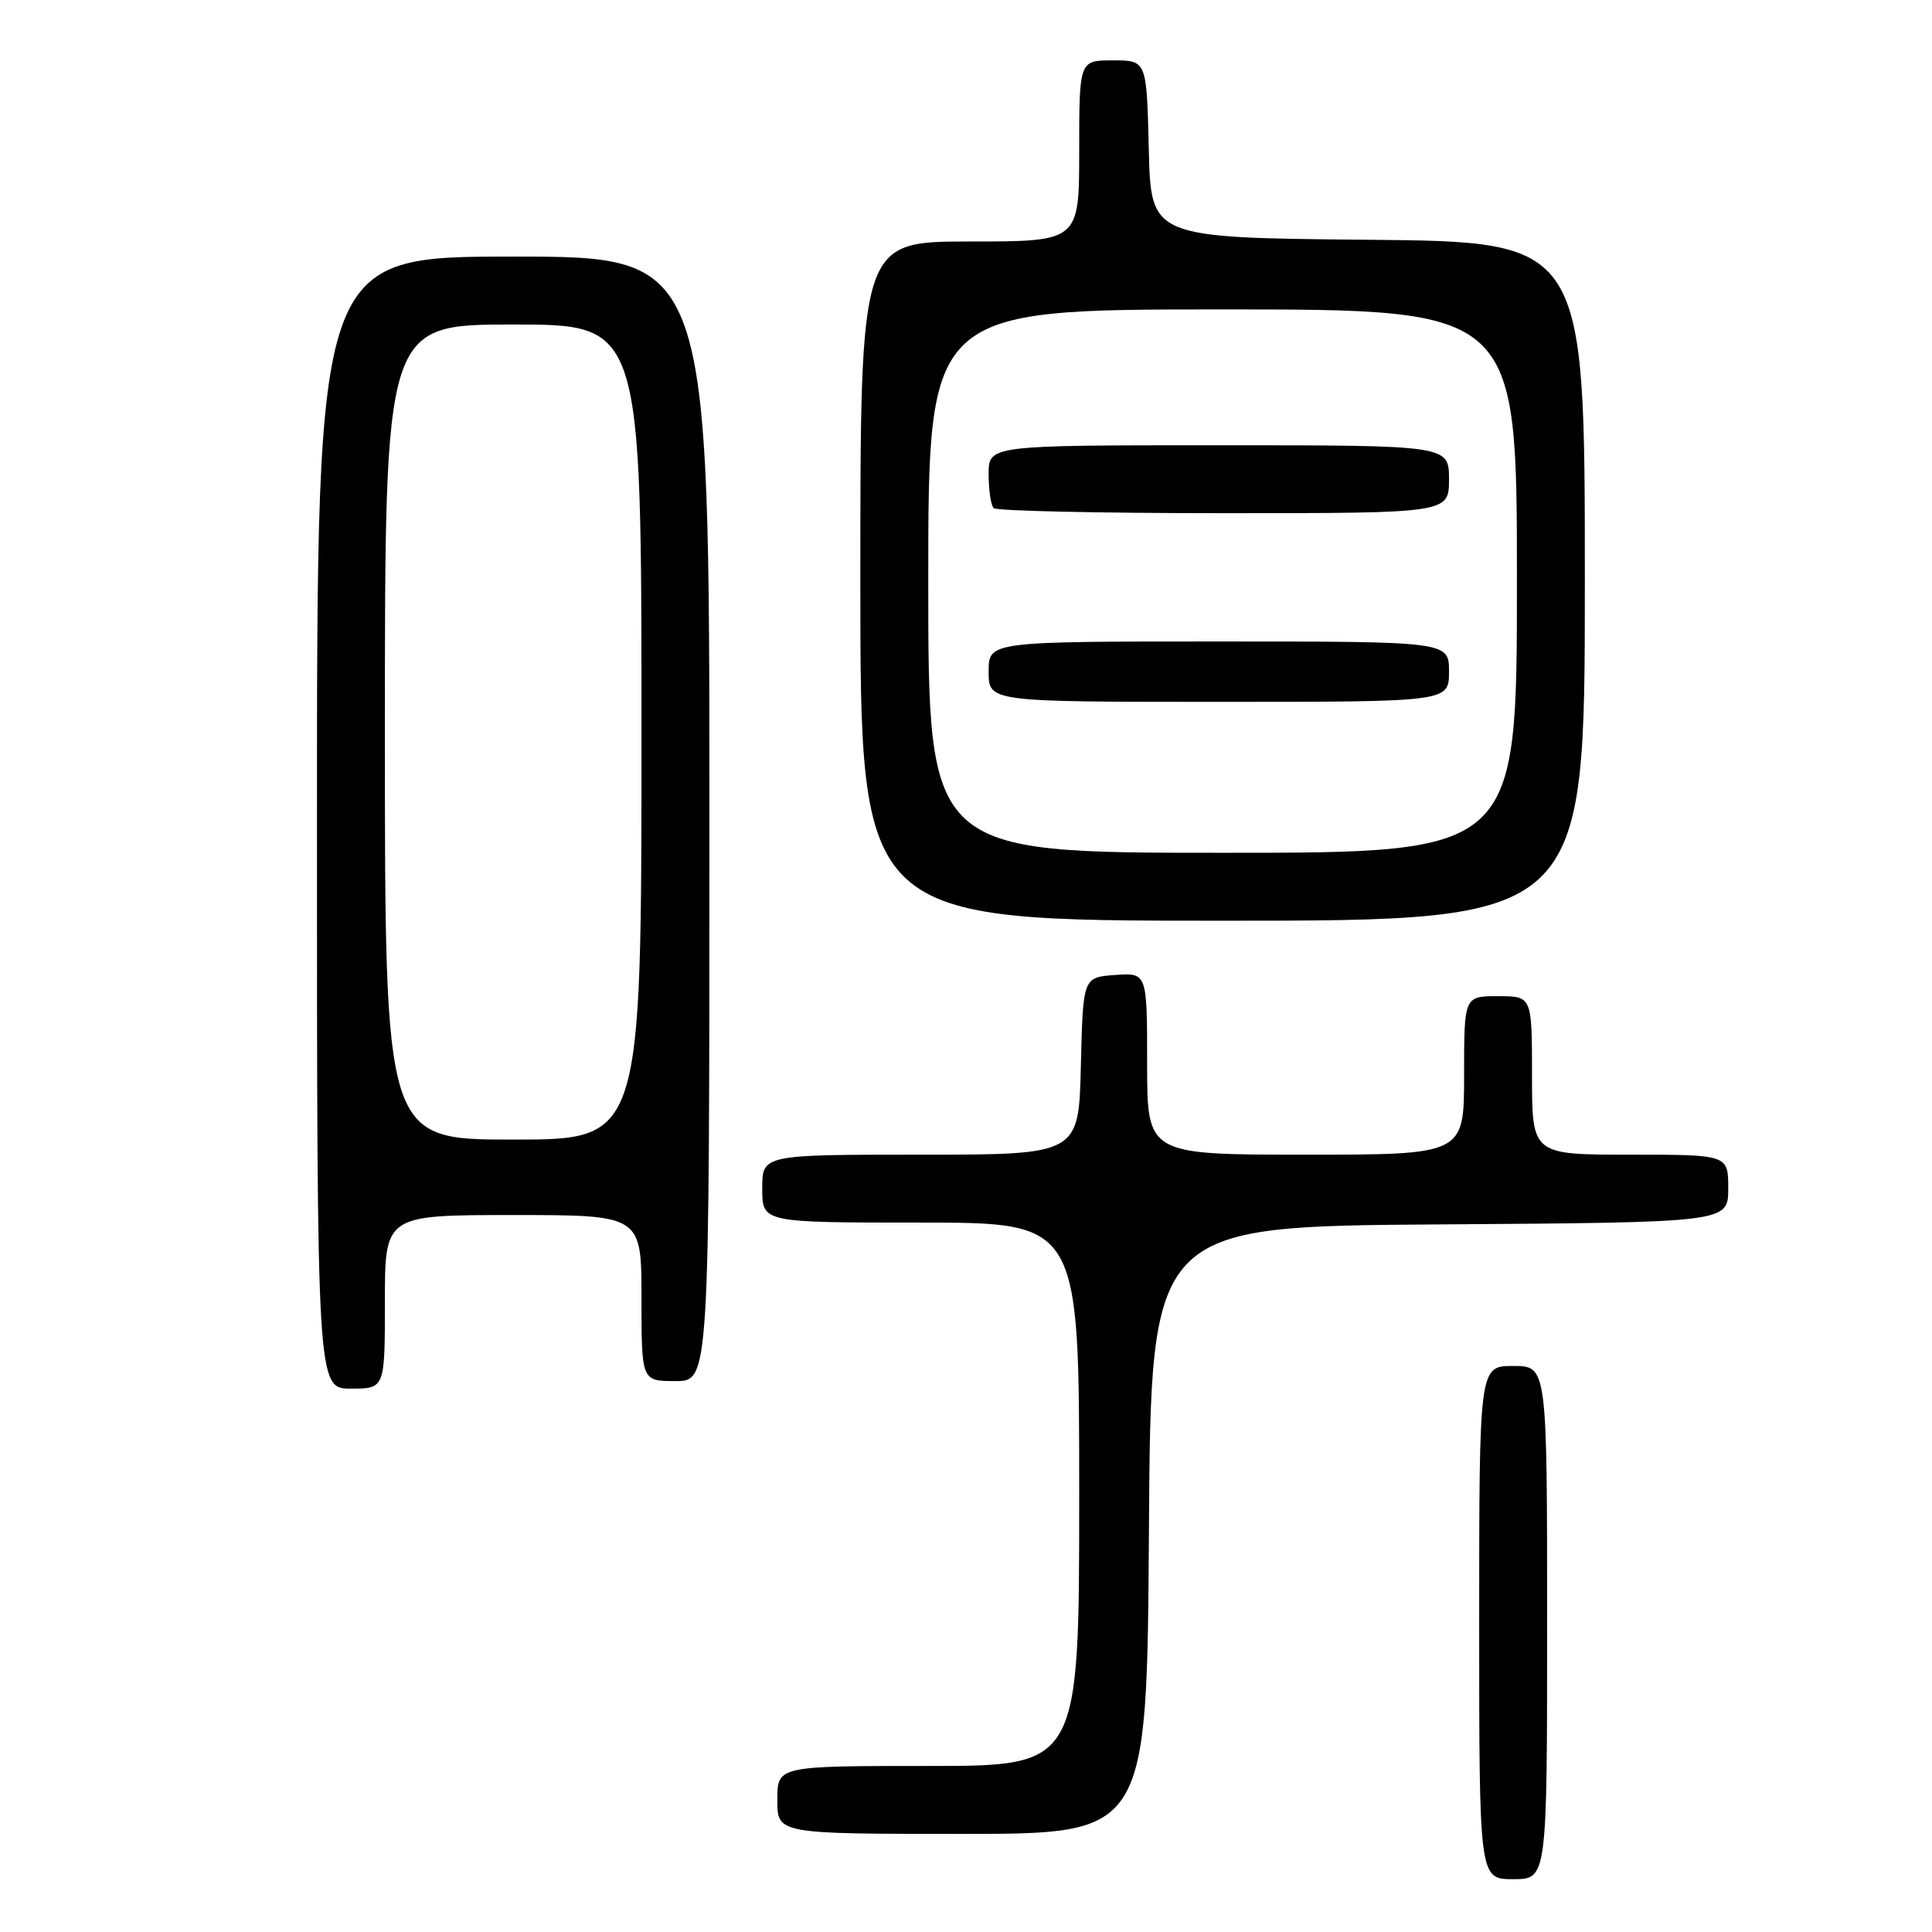<?xml version="1.0" encoding="UTF-8" standalone="no"?>
<!DOCTYPE svg PUBLIC "-//W3C//DTD SVG 1.1//EN" "http://www.w3.org/Graphics/SVG/1.1/DTD/svg11.dtd" >
<svg xmlns="http://www.w3.org/2000/svg" xmlns:xlink="http://www.w3.org/1999/xlink" version="1.1" viewBox="0 0 256 256">
 <g >
 <path fill="currentColor"
d=" M 205.00 215.00 C 205.00 181.00 205.00 181.00 200.50 181.00 C 196.00 181.00 196.00 181.00 196.00 215.00 C 196.00 249.00 196.00 249.00 200.50 249.00 C 205.00 249.00 205.00 249.00 205.00 215.00 Z  M 152.24 202.75 C 152.50 162.50 152.50 162.50 190.75 162.24 C 229.00 161.98 229.00 161.98 229.00 157.49 C 229.00 153.00 229.00 153.00 216.00 153.00 C 203.00 153.00 203.00 153.00 203.00 142.50 C 203.00 132.00 203.00 132.00 198.50 132.00 C 194.00 132.00 194.00 132.00 194.00 142.50 C 194.00 153.00 194.00 153.00 173.00 153.00 C 152.00 153.00 152.00 153.00 152.00 140.94 C 152.00 128.89 152.00 128.89 147.75 129.19 C 143.50 129.50 143.50 129.50 143.22 141.25 C 142.94 153.00 142.94 153.00 121.97 153.00 C 101.00 153.00 101.00 153.00 101.00 157.50 C 101.00 162.00 101.00 162.00 122.00 162.00 C 143.00 162.00 143.00 162.00 143.00 198.00 C 143.00 234.00 143.00 234.00 123.00 234.00 C 103.00 234.00 103.00 234.00 103.00 238.50 C 103.00 243.00 103.00 243.00 127.49 243.00 C 151.98 243.00 151.98 243.00 152.24 202.75 Z  M 51.00 172.50 C 51.00 161.00 51.00 161.00 68.00 161.00 C 85.00 161.00 85.00 161.00 85.00 172.00 C 85.00 183.00 85.00 183.00 89.50 183.00 C 94.00 183.00 94.00 183.00 94.00 108.50 C 94.00 34.00 94.00 34.00 68.00 34.00 C 42.00 34.00 42.00 34.00 42.00 109.00 C 42.00 184.00 42.00 184.00 46.50 184.00 C 51.00 184.00 51.00 184.00 51.00 172.50 Z  M 210.00 77.02 C 210.00 32.03 210.00 32.03 181.25 31.77 C 152.50 31.50 152.50 31.50 152.22 19.75 C 151.94 8.00 151.94 8.00 147.47 8.00 C 143.00 8.00 143.00 8.00 143.00 20.00 C 143.00 32.00 143.00 32.00 128.50 32.00 C 114.00 32.00 114.00 32.00 114.00 77.00 C 114.00 122.00 114.00 122.00 162.00 122.00 C 210.00 122.00 210.00 122.00 210.00 77.02 Z  M 51.00 97.00 C 51.00 43.00 51.00 43.00 68.00 43.00 C 85.00 43.00 85.00 43.00 85.00 97.00 C 85.00 151.00 85.00 151.00 68.00 151.00 C 51.00 151.00 51.00 151.00 51.00 97.00 Z  M 123.00 77.00 C 123.00 41.00 123.00 41.00 162.00 41.00 C 201.00 41.00 201.00 41.00 201.00 77.00 C 201.00 113.00 201.00 113.00 162.00 113.00 C 123.00 113.00 123.00 113.00 123.00 77.00 Z  M 192.00 89.00 C 192.00 85.00 192.00 85.00 161.50 85.00 C 131.00 85.00 131.00 85.00 131.00 89.00 C 131.00 93.00 131.00 93.00 161.50 93.00 C 192.00 93.00 192.00 93.00 192.00 89.00 Z  M 192.00 63.50 C 192.00 59.00 192.00 59.00 161.50 59.00 C 131.00 59.00 131.00 59.00 131.00 62.83 C 131.00 64.94 131.30 66.97 131.67 67.33 C 132.03 67.70 145.76 68.00 162.17 68.00 C 192.00 68.00 192.00 68.00 192.00 63.50 Z "/>
</g>
</svg>
